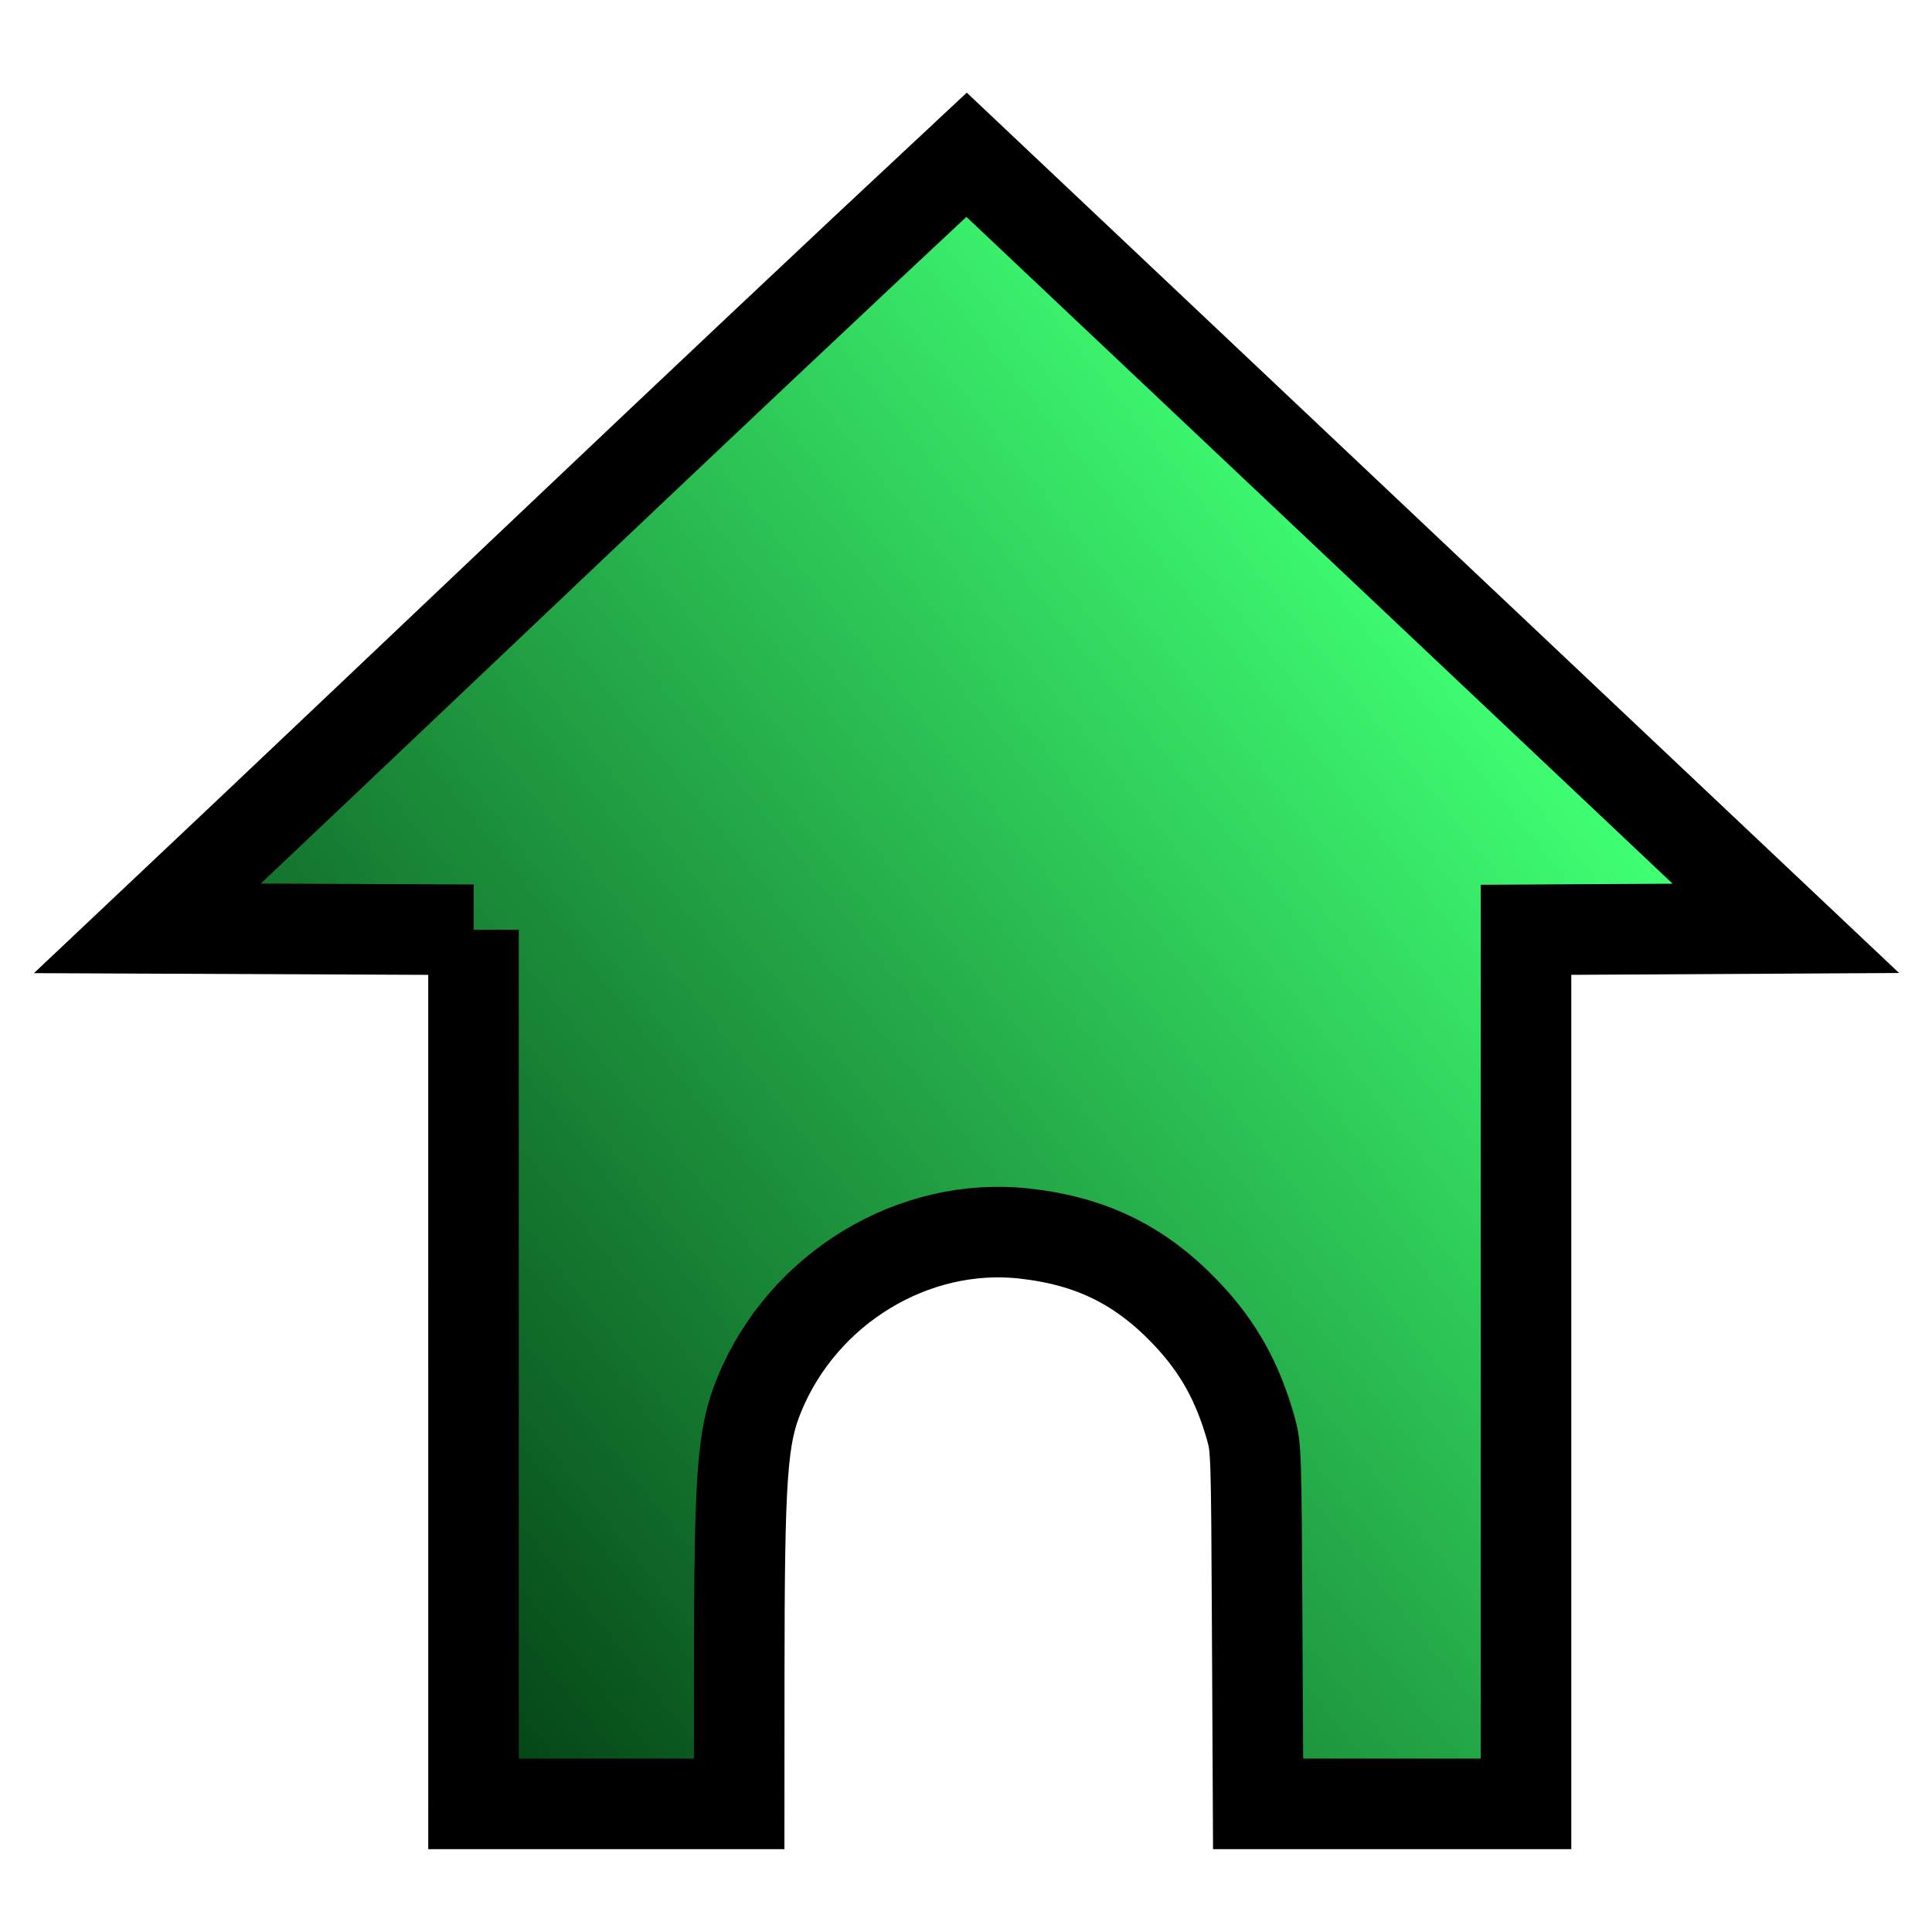 <?xml version="1.0" encoding="UTF-8" standalone="no"?>
<!-- Created with Inkscape (http://www.inkscape.org/) -->

<svg
   xmlns:dc="http://purl.org/dc/elements/1.1/"
   xmlns:cc="http://creativecommons.org/ns#"
   xmlns:rdf="http://www.w3.org/1999/02/22-rdf-syntax-ns#"
   xmlns:svg="http://www.w3.org/2000/svg"
   xmlns="http://www.w3.org/2000/svg"
   xmlns:xlink="http://www.w3.org/1999/xlink"
   xmlns:sodipodi="http://sodipodi.sourceforge.net/DTD/sodipodi-0.dtd"
   xmlns:inkscape="http://www.inkscape.org/namespaces/inkscape"
   width="64px"
   height="64px"
   id="br_home"
   version="1.1"
   inkscape:version="0.47 r22583"
   sodipodi:docname="br_home.svg"
   inkscape:output_extension="org.inkscape.output.svg.inkscape">
  <defs
     id="defs2899">
    <linearGradient
       id="linearGradient3607">
      <stop
         style="stop-color:#3fff73;stop-opacity:1;"
         offset="0"
         id="stop3609" />
      <stop
         style="stop-color:#00370f;stop-opacity:1;"
         offset="1"
         id="stop3611" />
    </linearGradient>
    <linearGradient
       id="linearGradient3838">
      <stop
         style="stop-color:#0000ff;stop-opacity:1;"
         offset="0"
         id="stop3840" />
      <stop
         id="stop3846"
         offset="0.33"
         style="stop-color:#0000ff;stop-opacity:0.863;" />
      <stop
         style="stop-color:#0000ff;stop-opacity:0;"
         offset="1"
         id="stop3842" />
    </linearGradient>
    <linearGradient
       id="linearGradient3830">
      <stop
         style="stop-color:#00ff00;stop-opacity:1;"
         offset="0"
         id="stop3832" />
      <stop
         id="stop3850"
         offset="0.33"
         style="stop-color:#00ff00;stop-opacity:0.863;" />
      <stop
         style="stop-color:#00ff00;stop-opacity:0;"
         offset="1"
         id="stop3834" />
    </linearGradient>
    <linearGradient
       id="linearGradient3814">
      <stop
         style="stop-color:#ff0000;stop-opacity:1;"
         offset="0"
         id="stop3816" />
      <stop
         id="stop3848"
         offset="0.33"
         style="stop-color:#ff0000;stop-opacity:0.863;" />
      <stop
         style="stop-color:#ff0000;stop-opacity:0;"
         offset="1"
         id="stop3818" />
    </linearGradient>
    <inkscape:perspective
       sodipodi:type="inkscape:persp3d"
       inkscape:vp_x="0 : 32 : 1"
       inkscape:vp_y="0 : 1000 : 0"
       inkscape:vp_z="64 : 32 : 1"
       inkscape:persp3d-origin="32 : 21.333333 : 1"
       id="perspective2905" />
    <inkscape:perspective
       id="perspective3699"
       inkscape:persp3d-origin="0.5 : 0.33333333 : 1"
       inkscape:vp_z="1 : 0.5 : 1"
       inkscape:vp_y="0 : 1000 : 0"
       inkscape:vp_x="0 : 0.5 : 1"
       sodipodi:type="inkscape:persp3d" />
    <inkscape:perspective
       id="perspective3792"
       inkscape:persp3d-origin="0.5 : 0.33333333 : 1"
       inkscape:vp_z="1 : 0.5 : 1"
       inkscape:vp_y="0 : 1000 : 0"
       inkscape:vp_x="0 : 0.5 : 1"
       sodipodi:type="inkscape:persp3d" />
    <inkscape:perspective
       id="perspective3866"
       inkscape:persp3d-origin="0.5 : 0.33333333 : 1"
       inkscape:vp_z="1 : 0.5 : 1"
       inkscape:vp_y="0 : 1000 : 0"
       inkscape:vp_x="0 : 0.5 : 1"
       sodipodi:type="inkscape:persp3d" />
    <inkscape:perspective
       id="perspective3891"
       inkscape:persp3d-origin="0.5 : 0.33333333 : 1"
       inkscape:vp_z="1 : 0.5 : 1"
       inkscape:vp_y="0 : 1000 : 0"
       inkscape:vp_x="0 : 0.5 : 1"
       sodipodi:type="inkscape:persp3d" />
    <inkscape:perspective
       id="perspective3913"
       inkscape:persp3d-origin="0.5 : 0.33333333 : 1"
       inkscape:vp_z="1 : 0.5 : 1"
       inkscape:vp_y="0 : 1000 : 0"
       inkscape:vp_x="0 : 0.5 : 1"
       sodipodi:type="inkscape:persp3d" />
    <inkscape:perspective
       id="perspective2946"
       inkscape:persp3d-origin="0.5 : 0.33333333 : 1"
       inkscape:vp_z="1 : 0.5 : 1"
       inkscape:vp_y="0 : 1000 : 0"
       inkscape:vp_x="0 : 0.5 : 1"
       sodipodi:type="inkscape:persp3d" />
    <inkscape:perspective
       id="perspective3726"
       inkscape:persp3d-origin="0.5 : 0.33333333 : 1"
       inkscape:vp_z="1 : 0.5 : 1"
       inkscape:vp_y="0 : 1000 : 0"
       inkscape:vp_x="0 : 0.5 : 1"
       sodipodi:type="inkscape:persp3d" />
    <inkscape:perspective
       id="perspective3748"
       inkscape:persp3d-origin="0.5 : 0.33333333 : 1"
       inkscape:vp_z="1 : 0.5 : 1"
       inkscape:vp_y="0 : 1000 : 0"
       inkscape:vp_x="0 : 0.5 : 1"
       sodipodi:type="inkscape:persp3d" />
    <inkscape:perspective
       id="perspective3770"
       inkscape:persp3d-origin="0.5 : 0.33333333 : 1"
       inkscape:vp_z="1 : 0.5 : 1"
       inkscape:vp_y="0 : 1000 : 0"
       inkscape:vp_x="0 : 0.5 : 1"
       sodipodi:type="inkscape:persp3d" />
    <linearGradient
       inkscape:collect="always"
       xlink:href="#linearGradient3607"
       id="linearGradient3613"
       x1="54.884"
       y1="28.816"
       x2="14.284"
       y2="61.256"
       gradientUnits="userSpaceOnUse" />
  </defs>
  <sodipodi:namedview
     id="base"
     pagecolor="#ffffff"
     bordercolor="#666666"
     borderopacity="1.0"
     inkscape:pageopacity="0.0"
     inkscape:pageshadow="2"
     inkscape:zoom="8.0000004"
     inkscape:cx="13.875006"
     inkscape:cy="28.962497"
     inkscape:current-layer="layer1"
     showgrid="true"
     inkscape:document-units="px"
     inkscape:grid-bbox="true"
     inkscape:snap-grids="false"
     inkscape:window-width="1680"
     inkscape:window-height="997"
     inkscape:window-x="-3"
     inkscape:window-y="26"
     inkscape:window-maximized="1"
     showguides="true"
     inkscape:guide-bbox="true">
    <inkscape:grid
       type="xygrid"
       id="grid2907" />
  </sodipodi:namedview>
  <g
     id="layer1"
     inkscape:label="Layer 1"
     inkscape:groupmode="layer">
    <path
       style="fill:url(#linearGradient3613);fill-opacity:1;stroke:#000000;stroke-width:3;stroke-miterlimit:4;stroke-opacity:1;stroke-dasharray:none"
       d="M 15.686,30.8 4.884,30.753 C 13.934,22.217 22.924,13.607 32.019,5.126 l 27.14,25.627 -8.608,0.048 0,28.955 -8.875,0 -0.03,-5.898 c -0.029,-5.766 -0.034,-5.912 -0.213,-6.545 -0.435,-1.533 -1.065,-2.667 -2.084,-3.754 -1.527,-1.628 -3.169,-2.446 -5.412,-2.696 -3.678,-0.41 -7.338,1.812 -8.784,5.332 -0.571,1.389 -0.662,2.66 -0.665,9.236 l -0.002,4.325 -8.8,0 -1.78e-4,-28.956 z"
       id="path3915"
       sodipodi:nodetypes="ccccccccsssscccc" />
  </g>
</svg>
